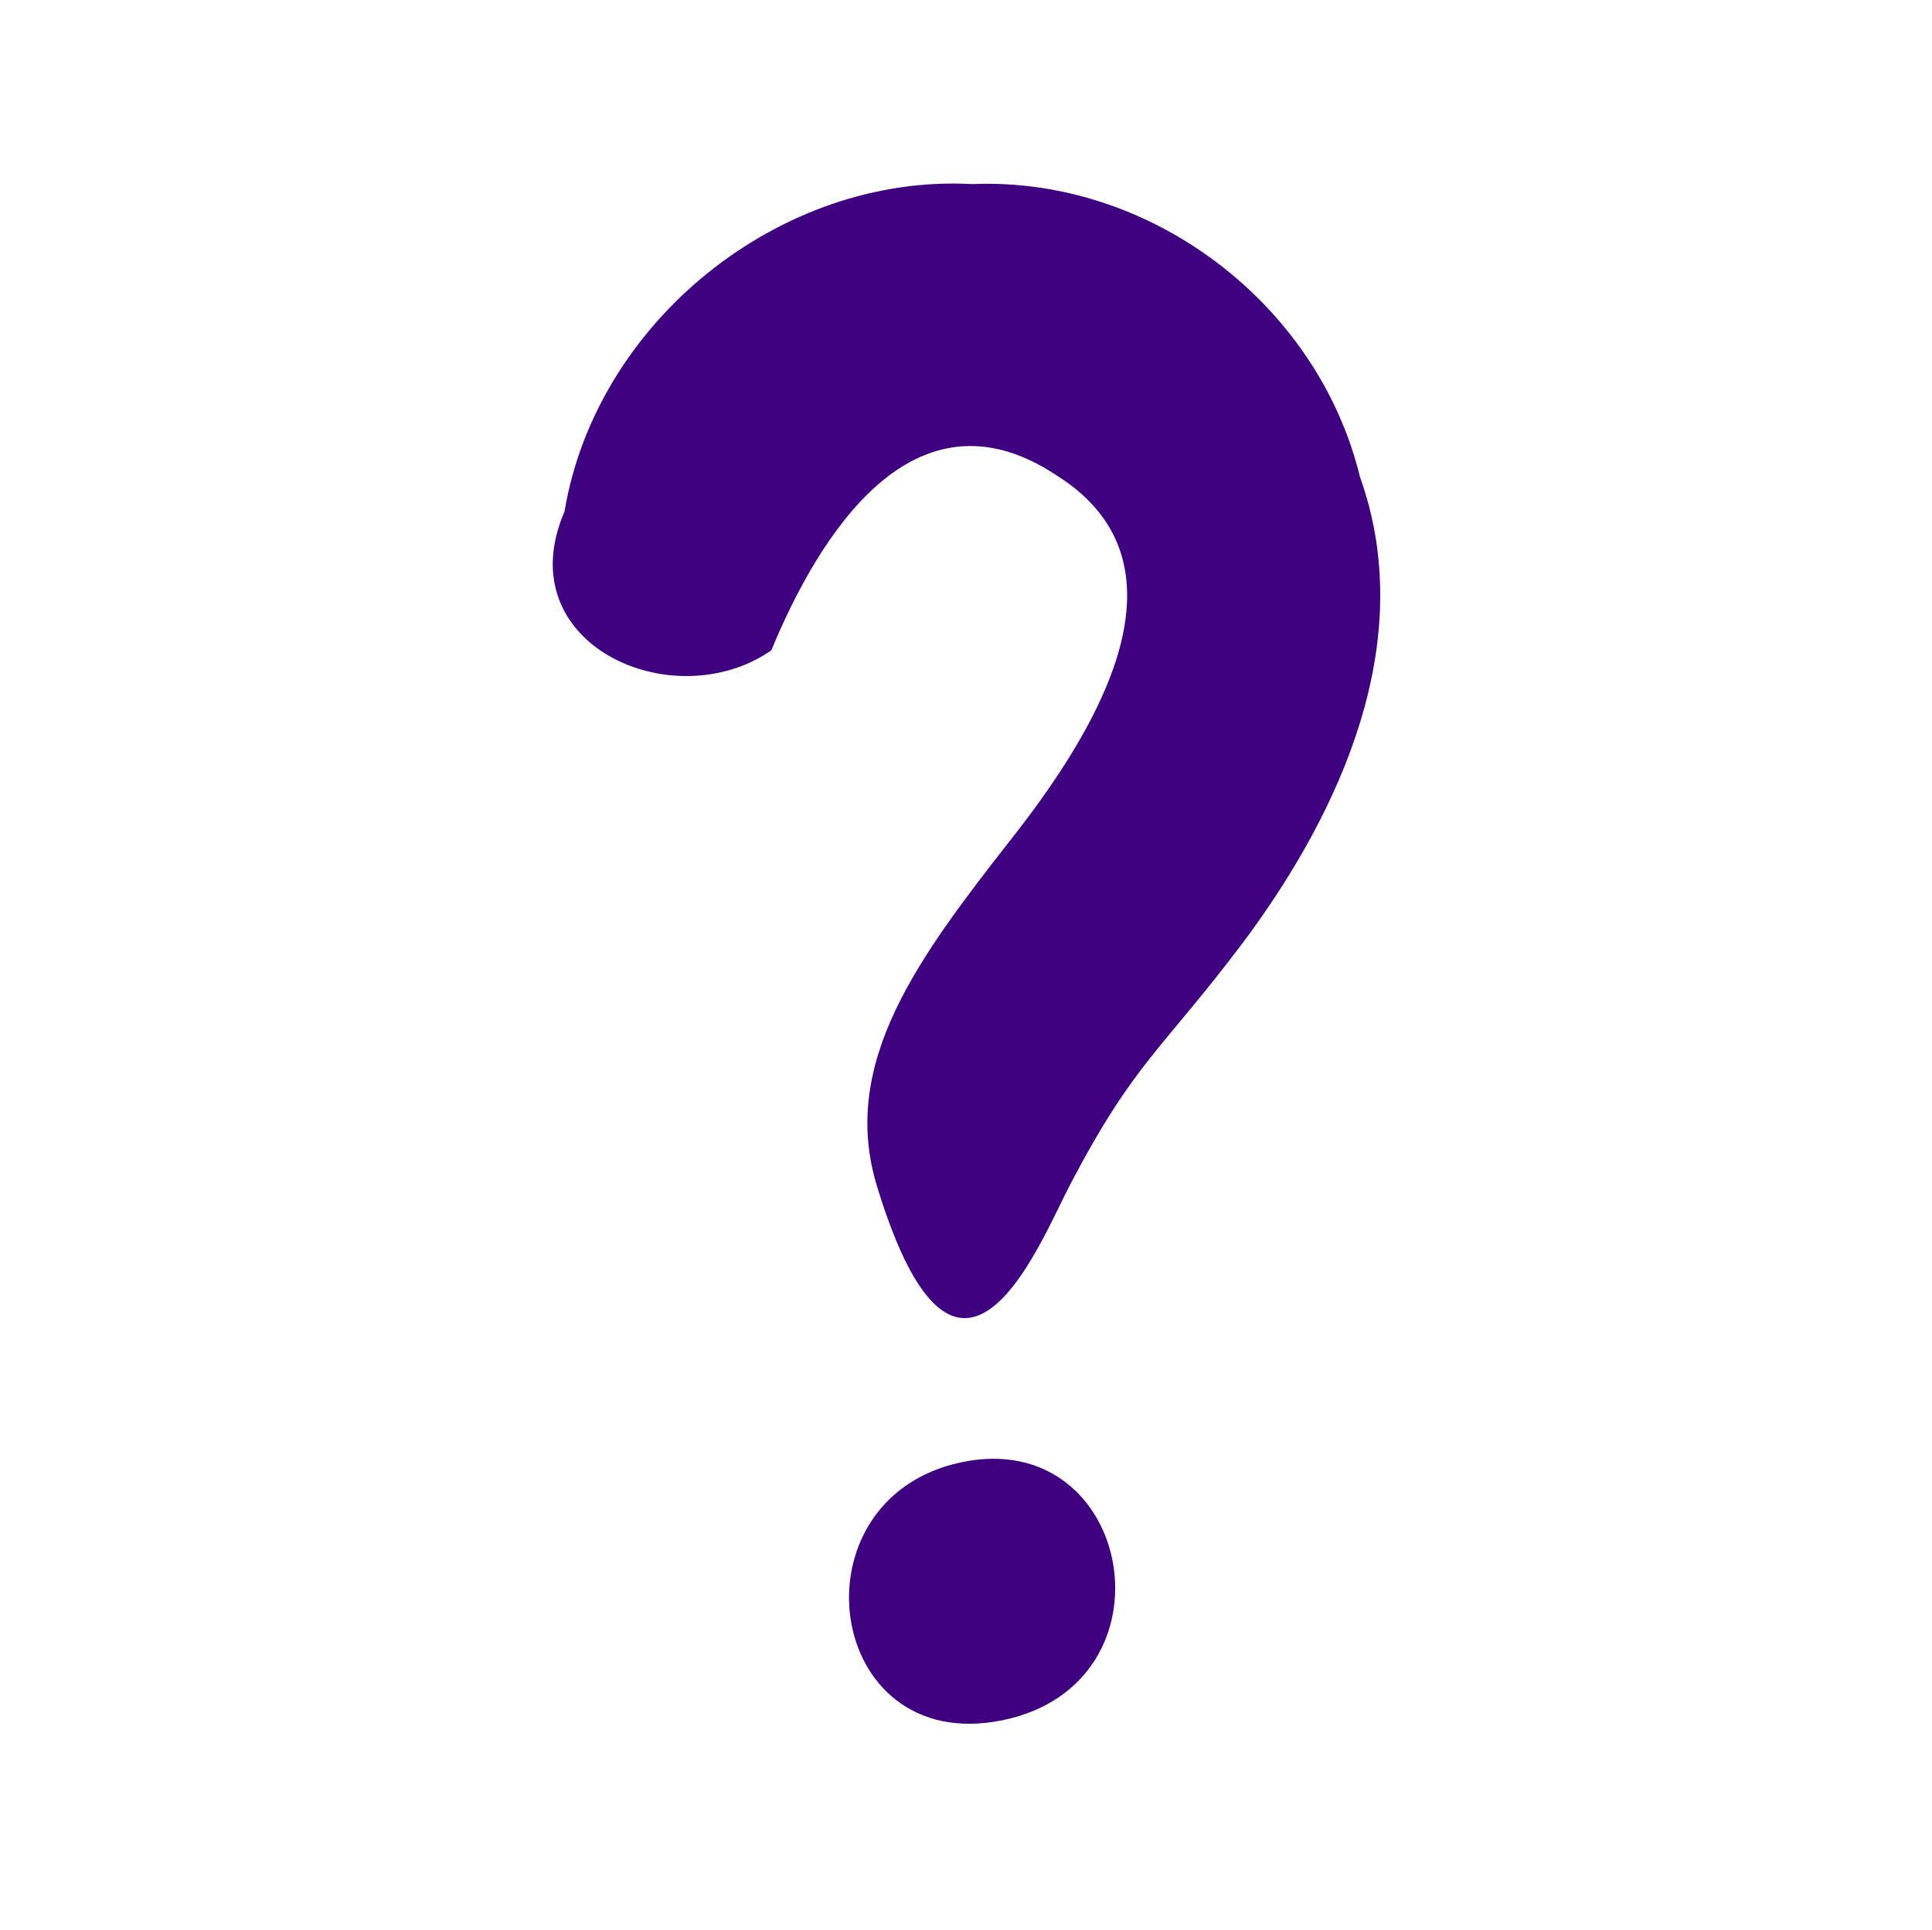 <svg width="128" height="127.9" xmlns="http://www.w3.org/2000/svg" xmlns:svg="http://www.w3.org/2000/svg">

 <g class="layer">
  <title>Layer 1</title>
  <g id="layer1">
   <path fill="#3f007f" d="m64.4,12.2c-12.7,-0.7 -24.9,9.1 -27,21.7c-3.8,8.8 7.2,13.7 13.7,9.2c3.1,-7.5 9.4,-17.9 18.9,-11.6c9.7,6.1 2.1,17.6 -3,24.1c-6.1,7.8 -11.4,14.8 -8.9,23c5.4,17.7 10.8,3.7 12.8,-0.1c4.3,-8.2 6,-8.8 11.5,-16.1c6.4,-8.6 11.6,-19.9 7.7,-30.8c-2.8,-11.5 -13.9,-19.9 -25.7,-19.4zm-0.7,84.7c-11.4,2.4 -9.1,19.5 2.7,17.1c11.8,-2.4 8.7,-19.5 -2.7,-17.1z" id="path4792"/>
  </g>
 </g>
</svg>
